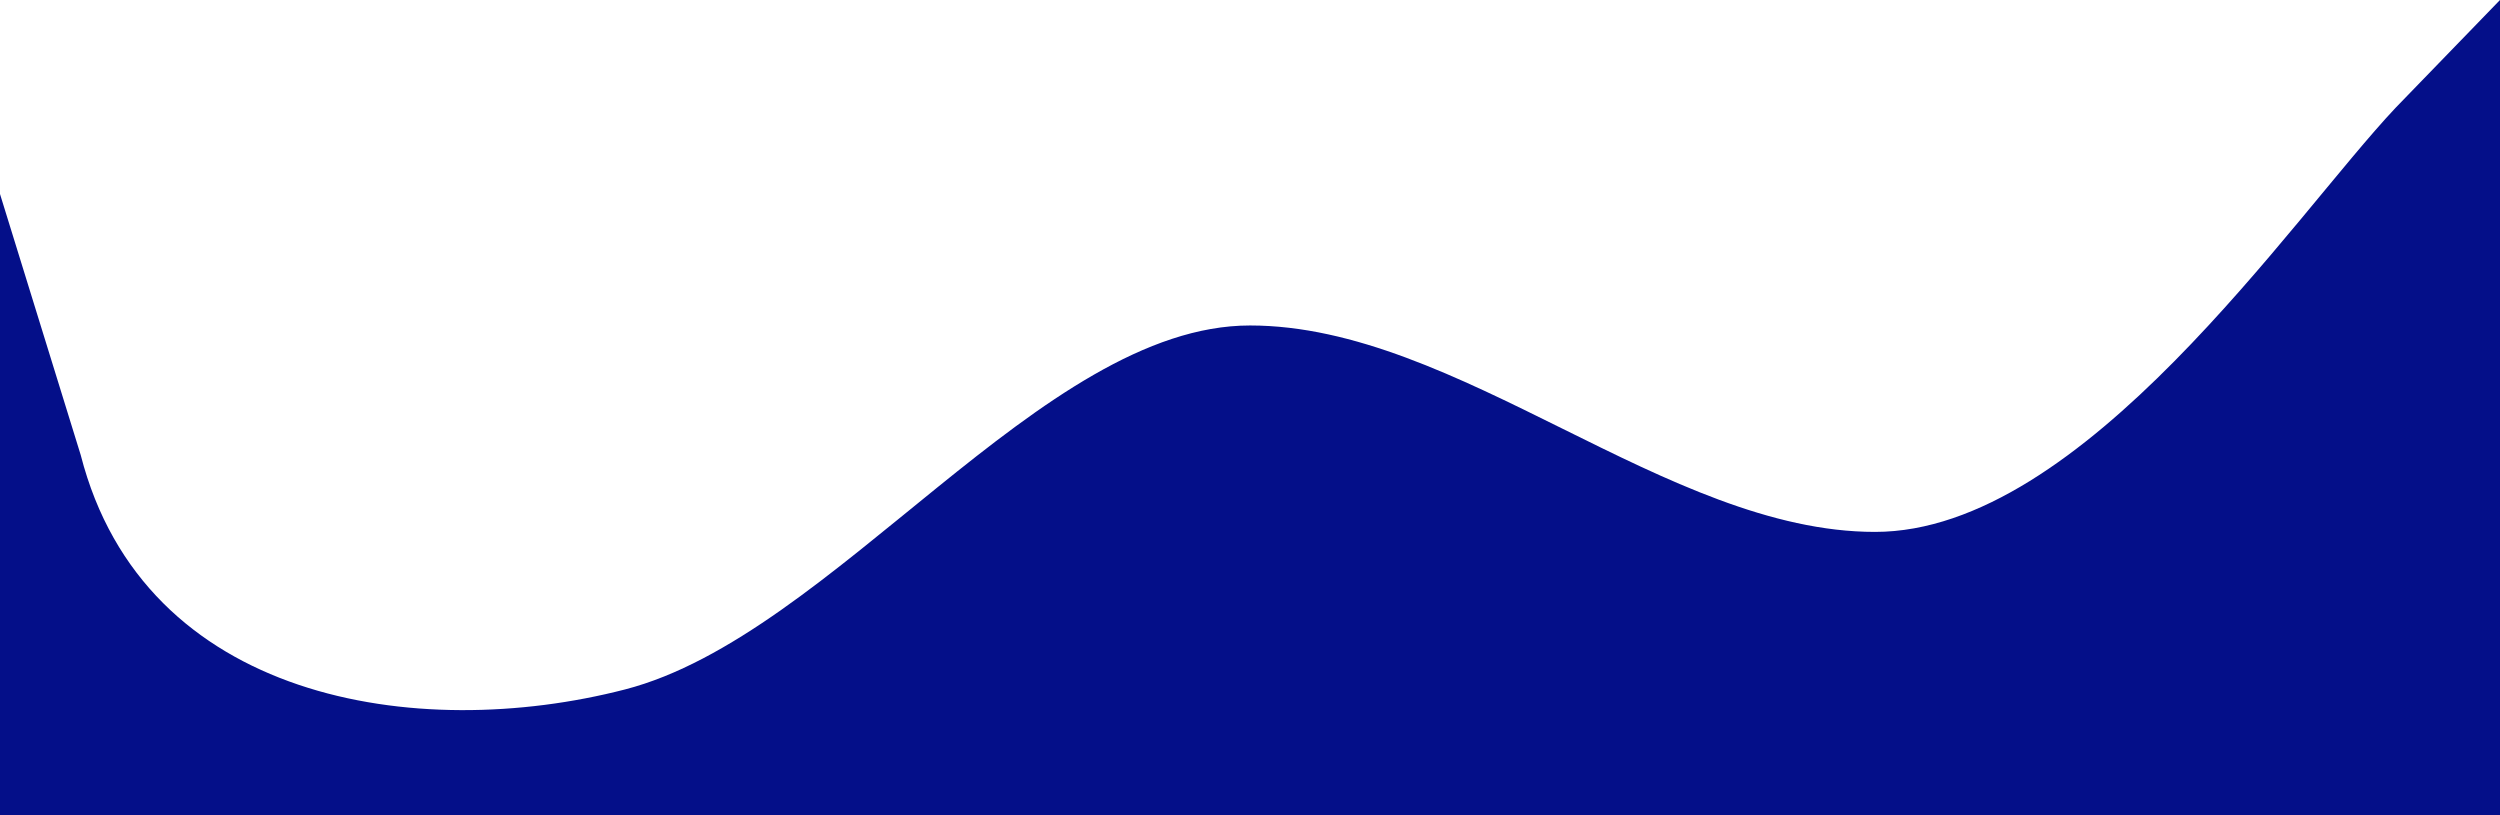 <svg width="1920" height="626" viewBox="0 0 1920 626" fill="none" xmlns="http://www.w3.org/2000/svg">
<path fill-rule="evenodd" clip-rule="evenodd" d="M1920 0L1840 82.597C1760 167.368 1600 408.5 1440 408.5C1280 408.5 1120 249.965 960 249.965C800 249.965 640 488.201 480 529.5C320 570.799 110.5 538.5 62 349.5L0 149V626H80C160 626 320 626 480 626C640 626 800 626 960 626C1120 626 1280 626 1440 626C1600 626 1760 626 1840 626H1920V0Z" fill="#040F89"/>
</svg>
